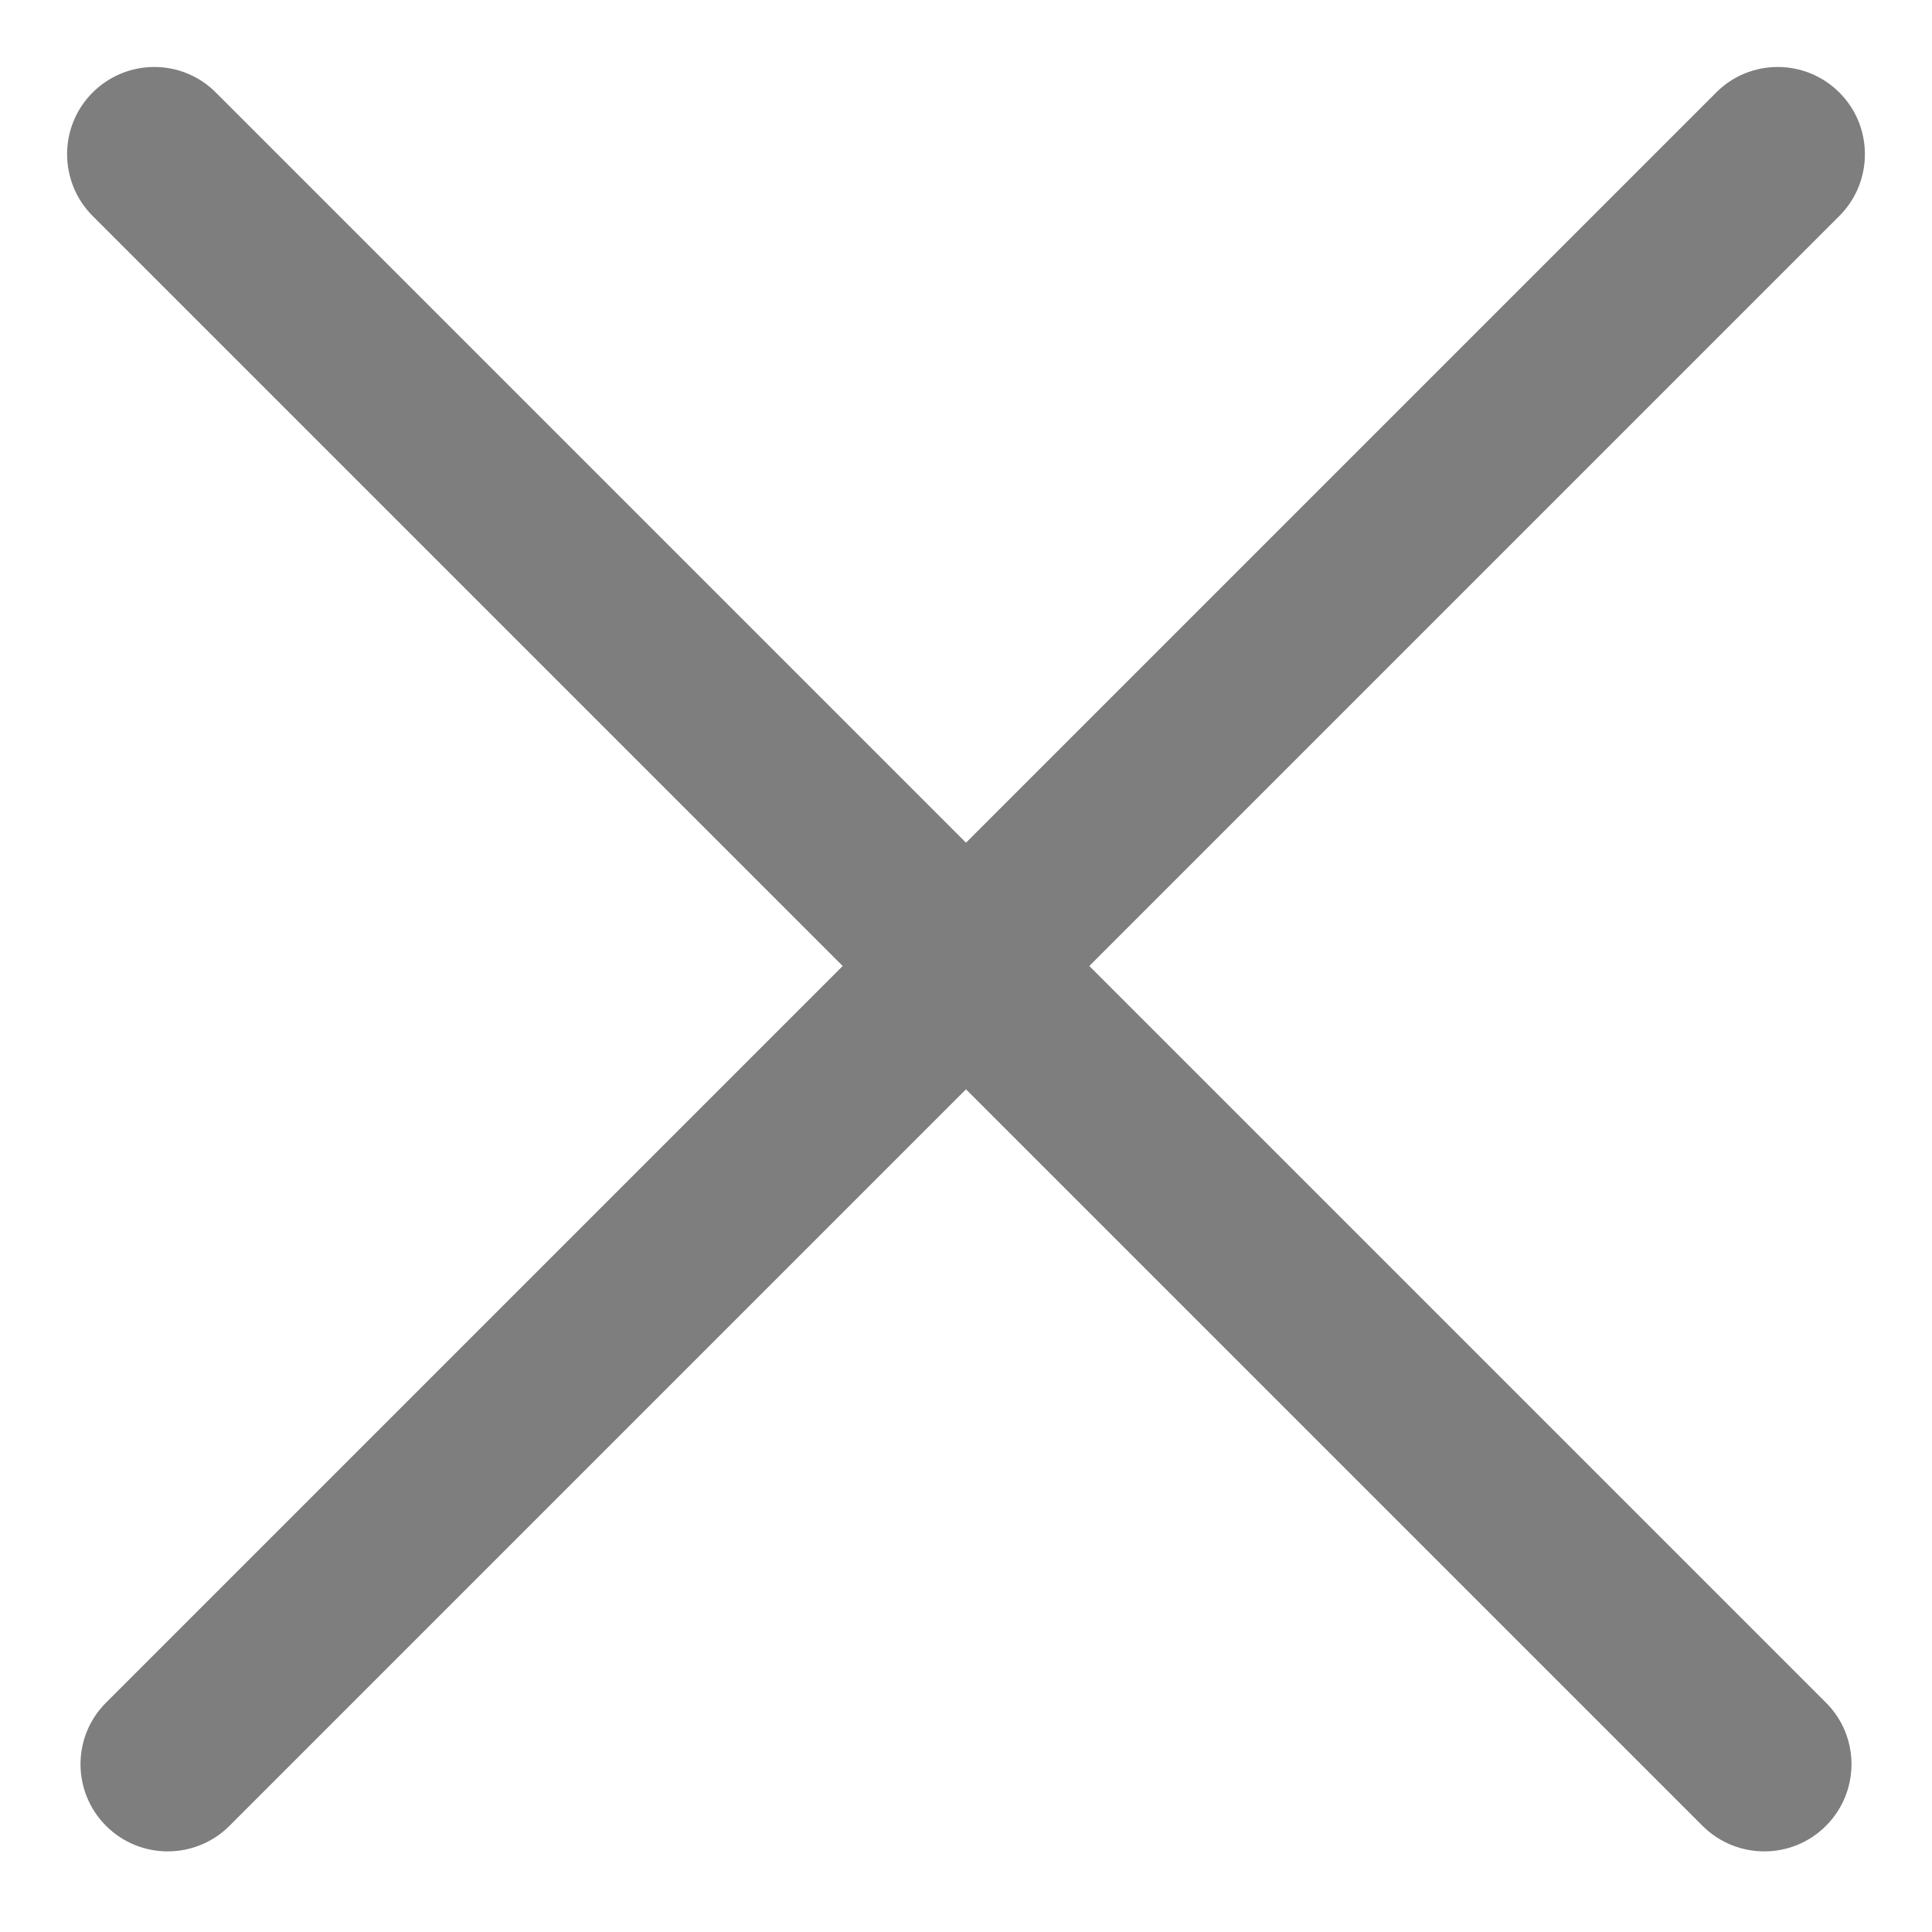 <svg width="12" height="12" viewBox="0 0 12 12" fill="none" xmlns="http://www.w3.org/2000/svg">
<path d="M1.341 0.575C1.13 0.363 0.787 0.363 0.575 0.575C0.364 0.786 0.364 1.129 0.575 1.341L5.234 6L0.659 10.575C0.447 10.786 0.447 11.129 0.659 11.341C0.87 11.552 1.213 11.552 1.425 11.341L6 6.766L10.575 11.341C10.787 11.552 11.13 11.552 11.341 11.341C11.553 11.129 11.553 10.786 11.341 10.575L6.766 6L11.425 1.341C11.636 1.129 11.636 0.786 11.425 0.575C11.213 0.363 10.87 0.363 10.659 0.575L6 5.234L1.341 0.575Z" fill="#7E7E7E"/>
</svg>
